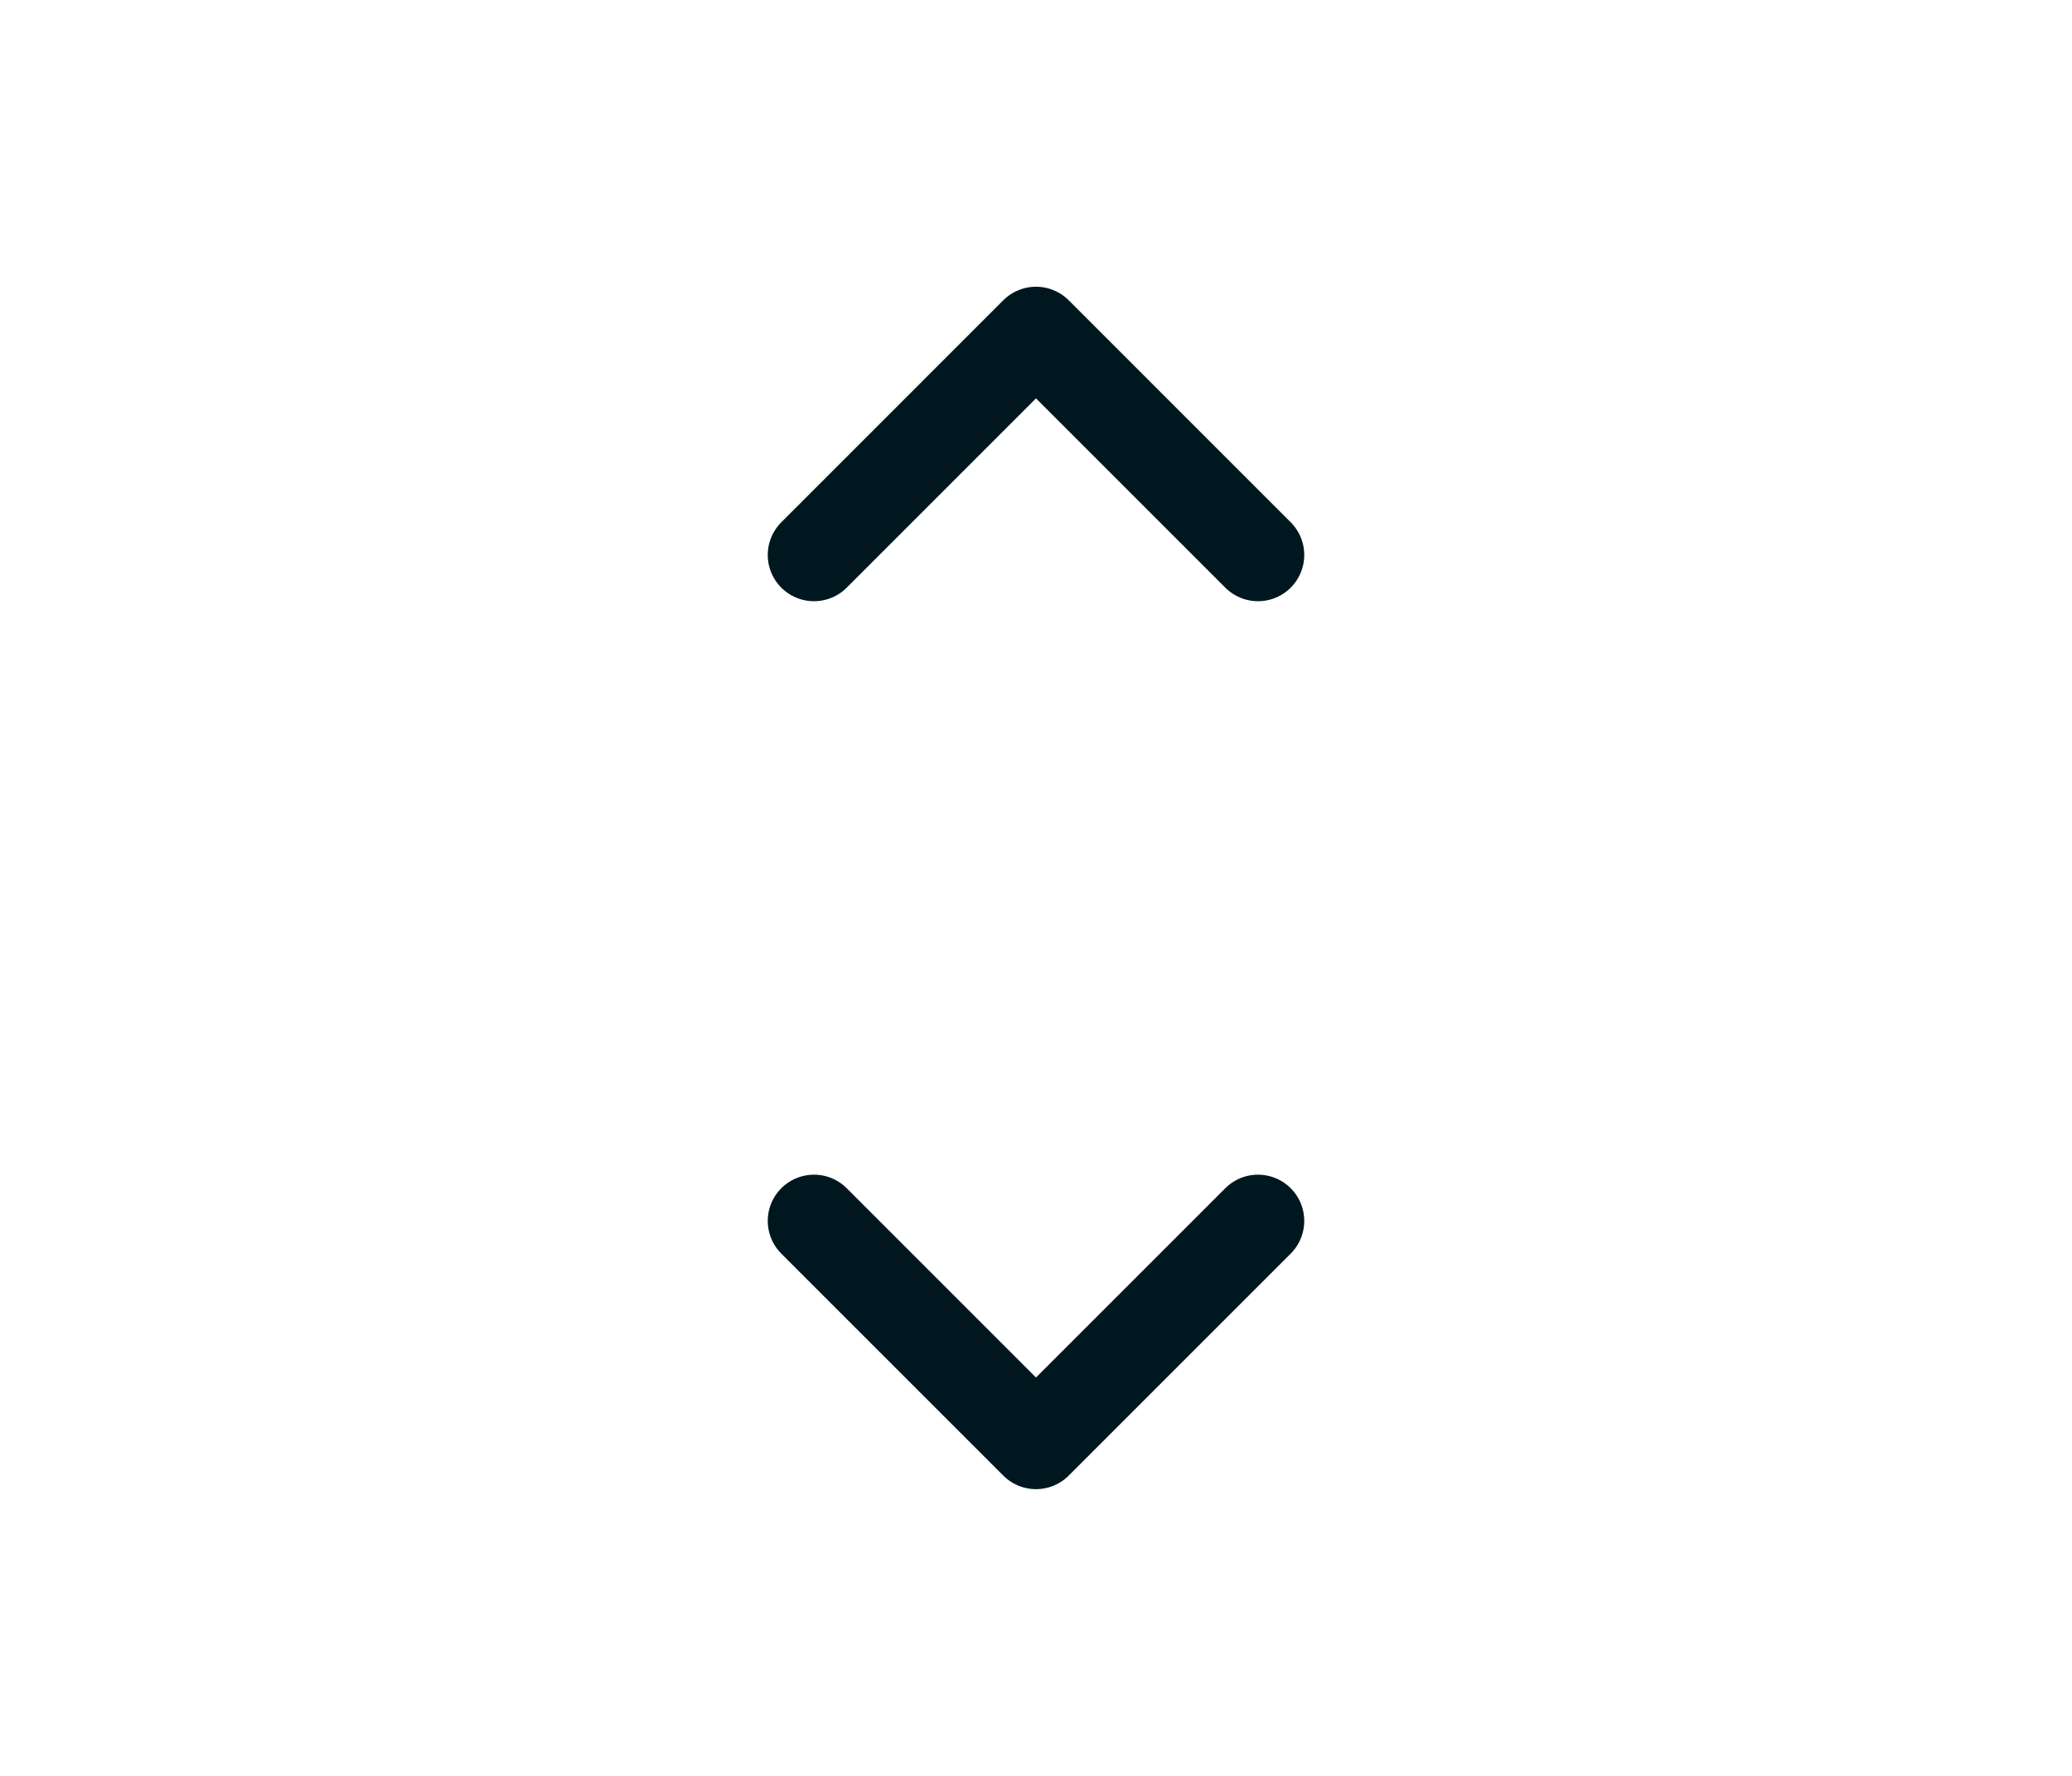 <svg width="28" height="24" viewBox="0 0 28 24" fill="none" xmlns="http://www.w3.org/2000/svg">
<path d="M17 7.5L14 4.5L11 7.5" stroke="#00171F" stroke-width="1.25" stroke-linecap="round" stroke-linejoin="round"/>
<path d="M11 16.5L14 19.5L17 16.5" stroke="#00171F" stroke-width="1.25" stroke-linecap="round" stroke-linejoin="round"/>
</svg>
